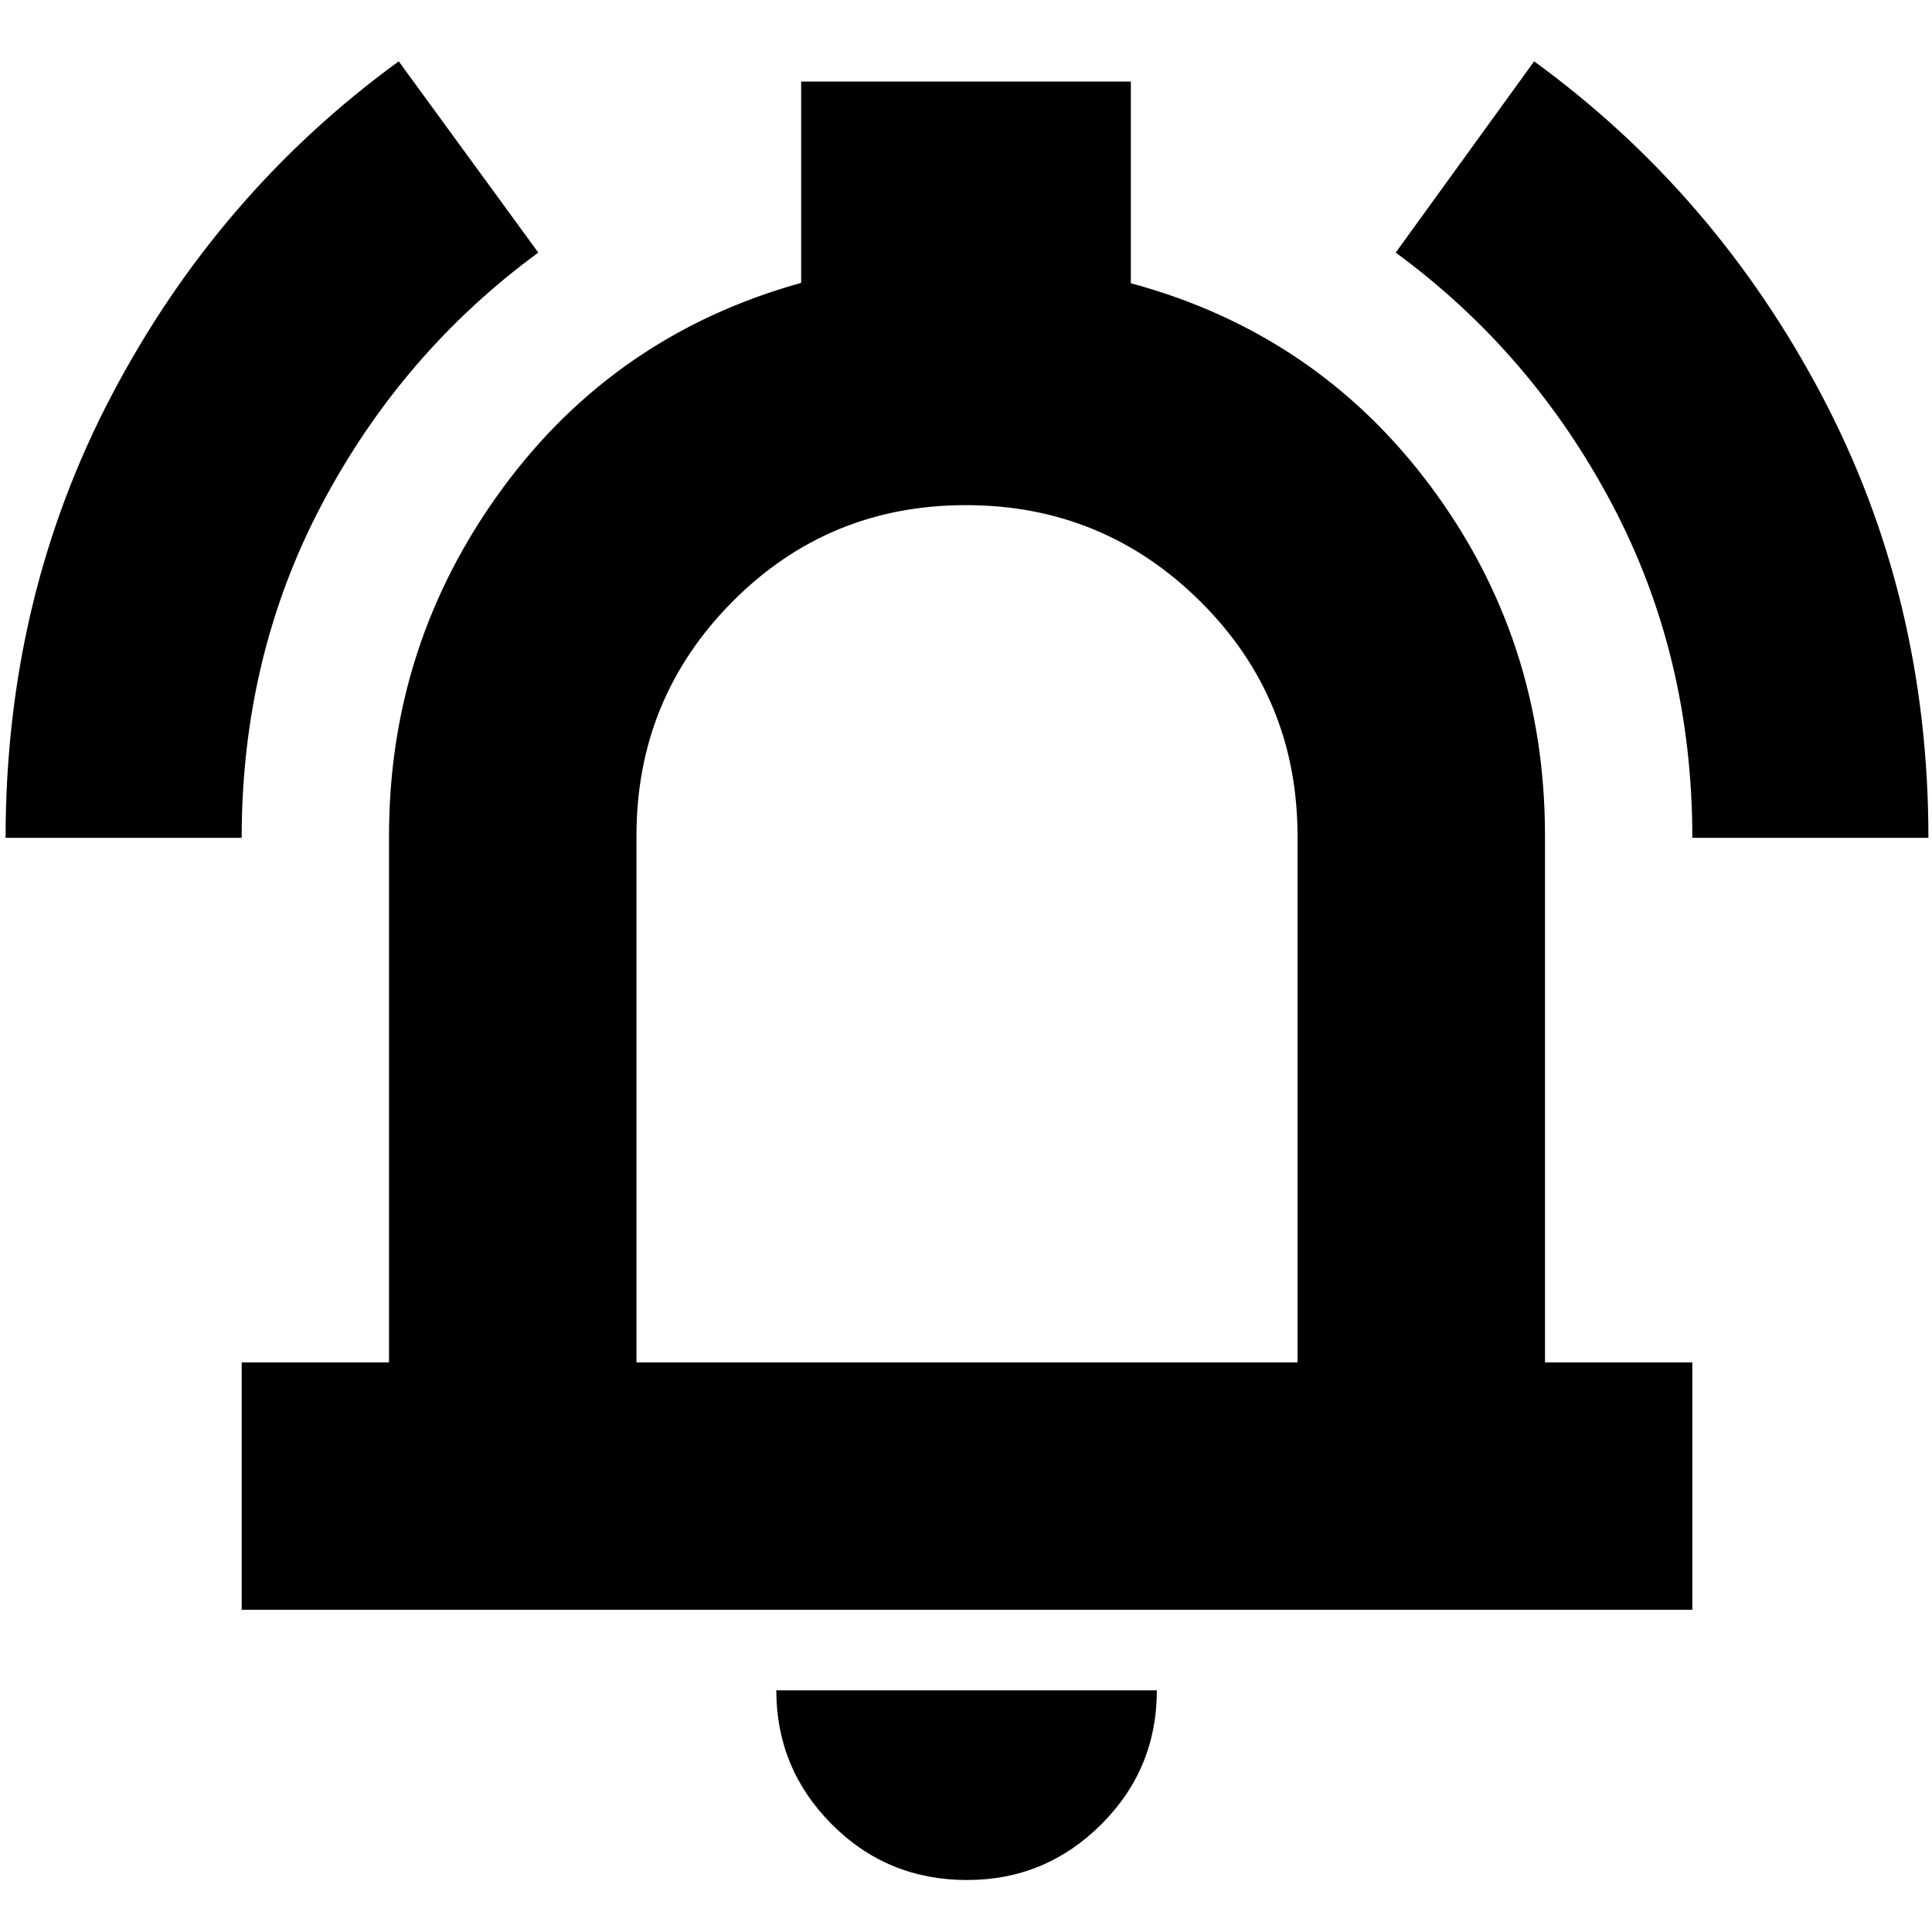 <svg xmlns="http://www.w3.org/2000/svg" height="24" viewBox="0 -960 960 960" width="24"><path d="M120.09-160.09v-122.95h73.21V-544.7q0-95.52 56.13-172.26t148.66-102.49v-100.03h163.82v100.22q92.53 25 149.16 101.18 56.63 76.17 56.63 173.38v261.66h73.21v122.95H120.09Zm360.34-335.65Zm.1 469.91q-39.63 0-67.21-27.68-27.58-27.69-27.58-66.58h189.09q0 39.13-27.7 66.7-27.7 27.56-66.6 27.56ZM316.26-283.04h328.48v-261.41q0-68.68-48.23-116.61Q548.28-709 479.92-709q-68.35 0-116.01 48-47.65 48-47.65 116.3v261.66ZM2.78-543.7q0-119.52 52.76-219.98 52.77-100.46 142.59-165.84l69.35 95.04q-67.65 49.57-107.52 125.01-39.87 75.45-39.87 165.77H2.78Zm838.13 0q0-90.26-39.87-165.73-39.87-75.47-107.52-125.05l68.78-95.04q89.83 65.41 142.87 165.9 53.05 100.49 53.05 219.92H840.91Z"/></svg>